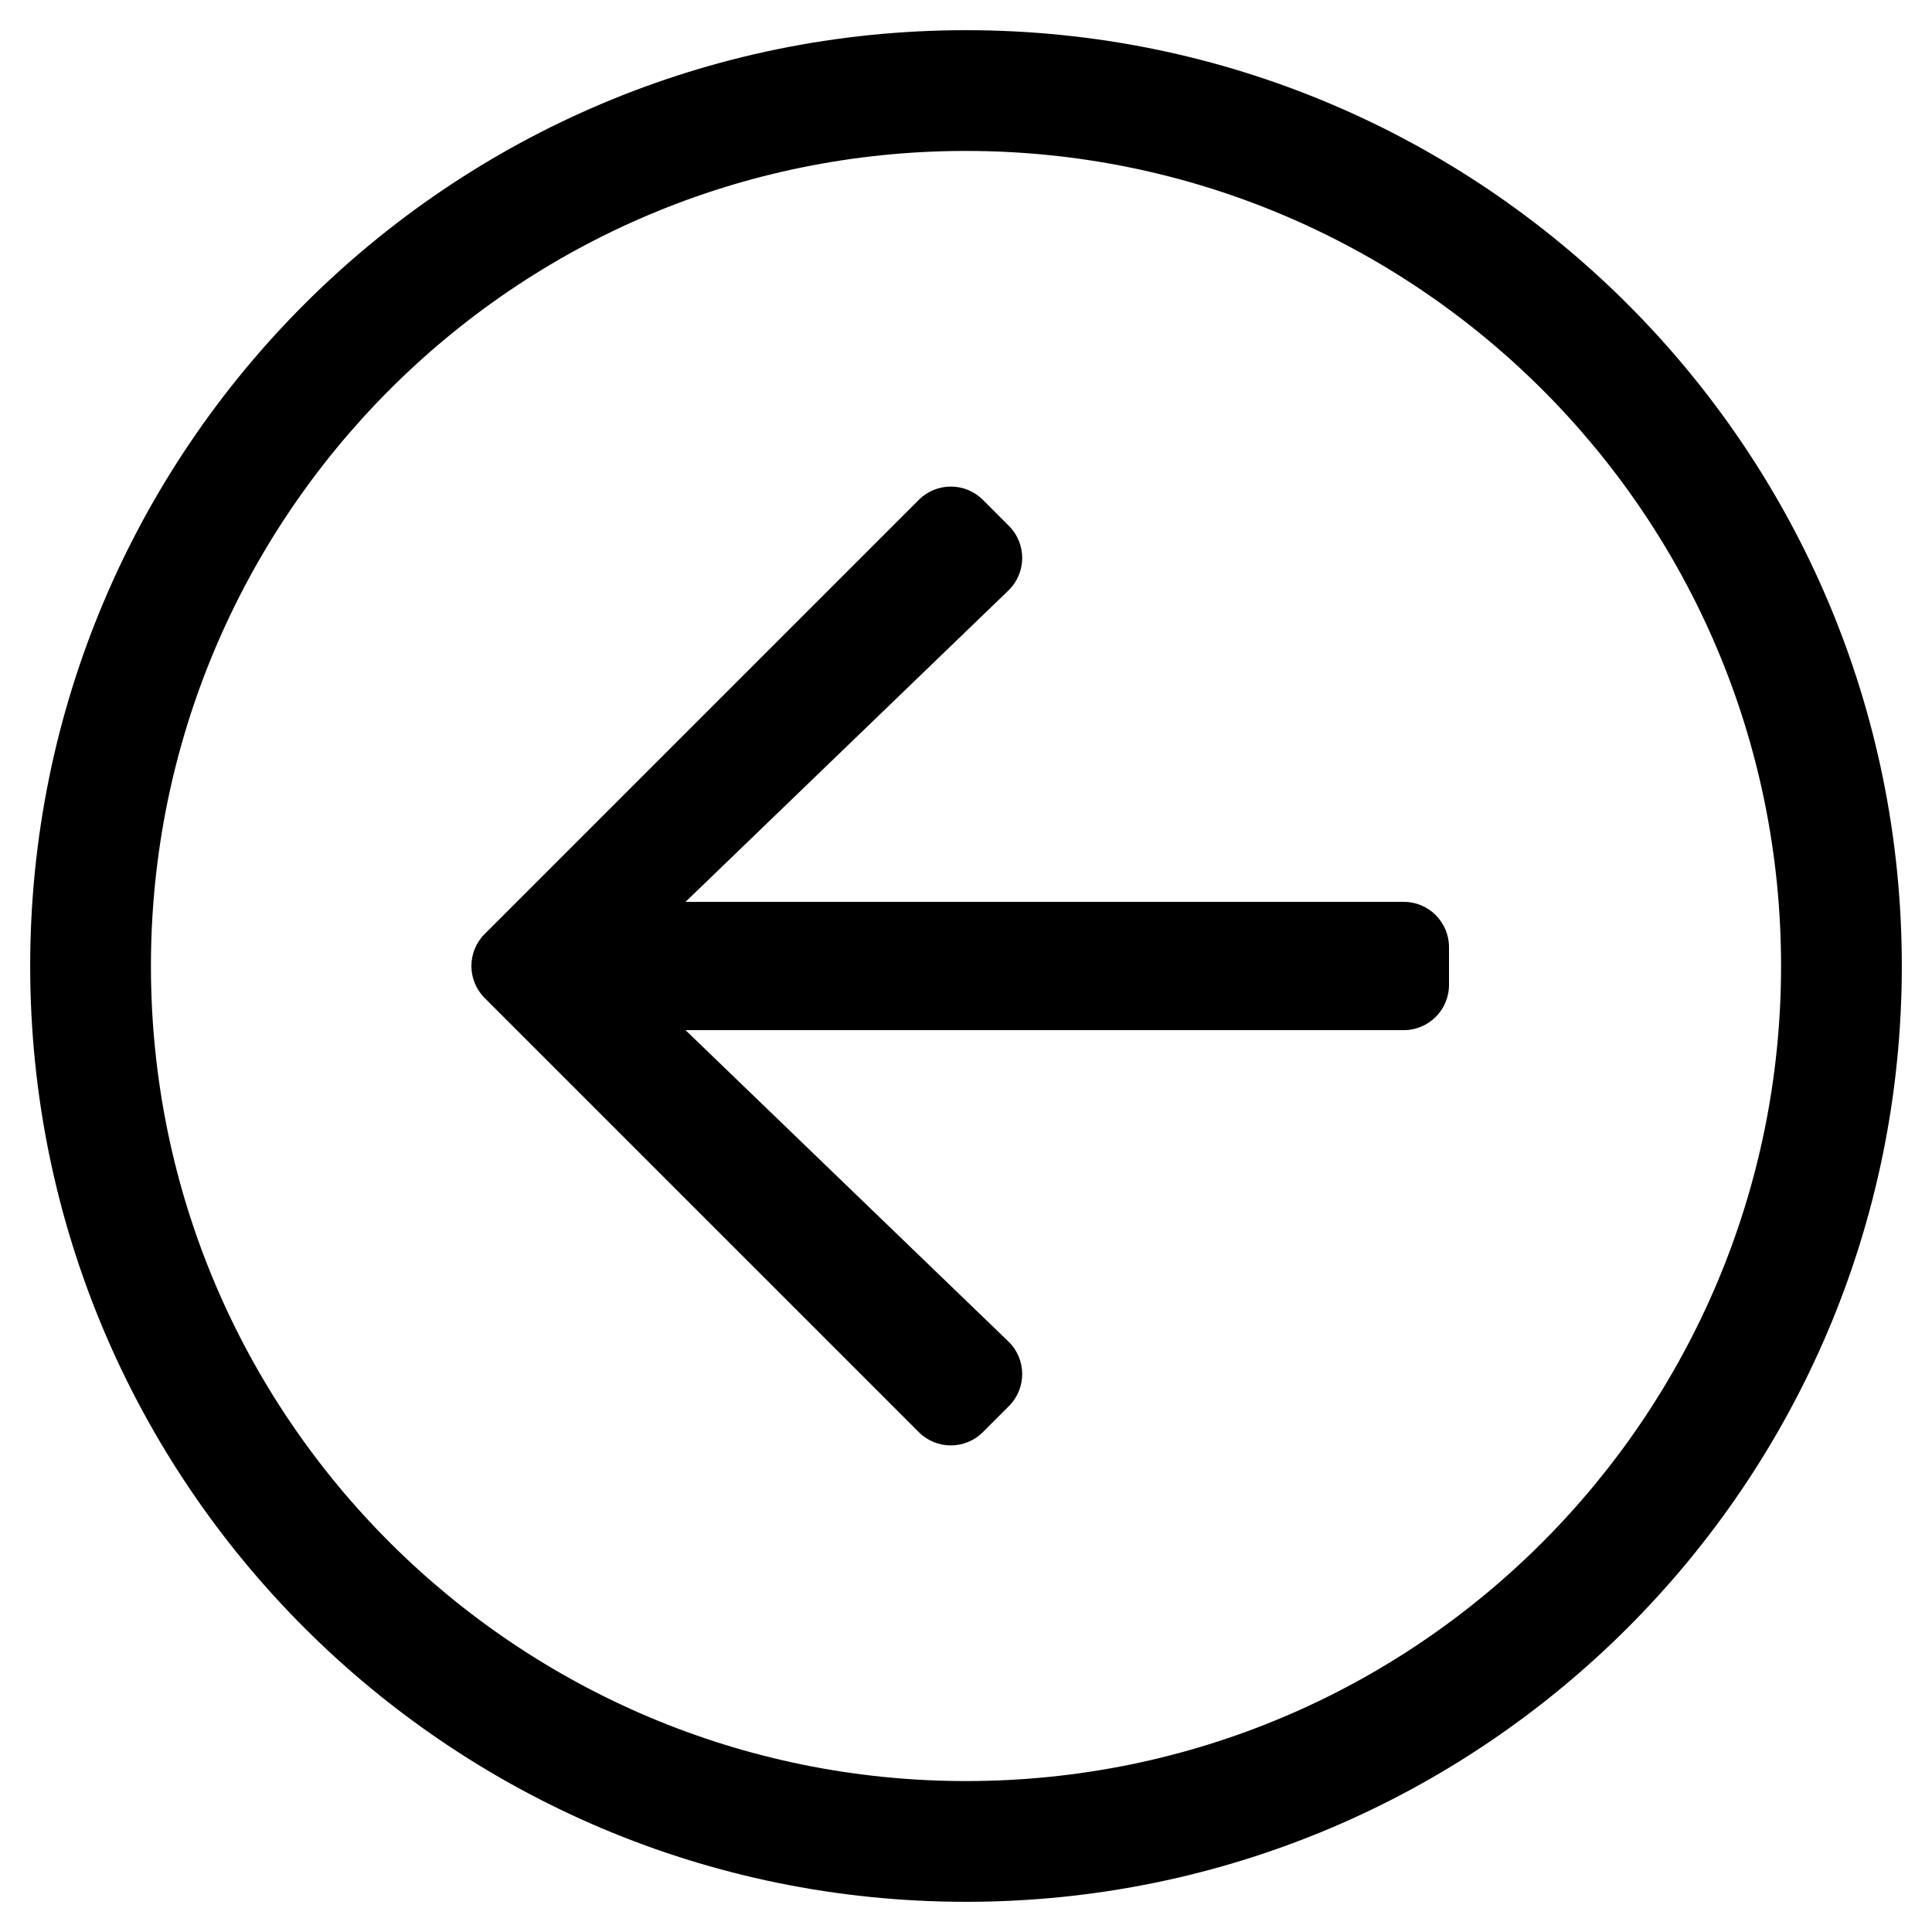 <svg xmlns="http://www.w3.org/2000/svg" viewBox="0 0 512 512"><style>.st0{fill:none}</style><path d="M504 256C504 119.033 392.967 8 256 8S8 119.033 8 256s111.033 248 248 248 248-111.033 248-248zM256 472c-118.663 0-216-96.055-216-216 0-118.663 96.055-216 216-216 118.663 0 216 96.055 216 216 0 118.663-96.055 216-216 216z"/><path d="M260.465 379.535l6.915-6.915c4.747-4.747 4.677-12.464-.156-17.123L181.672 273H372c6.627 0 12-5.373 12-12v-10c0-6.627-5.373-12-12-12H181.672l85.552-82.497c4.832-4.66 4.902-12.377.156-17.123l-6.915-6.915c-4.686-4.687-12.284-4.687-16.971 0l-115.051 115.05c-4.686 4.686-4.686 12.284 0 16.971l115.051 115.05c4.687 4.686 12.285 4.686 16.971-.001z"/></svg>
